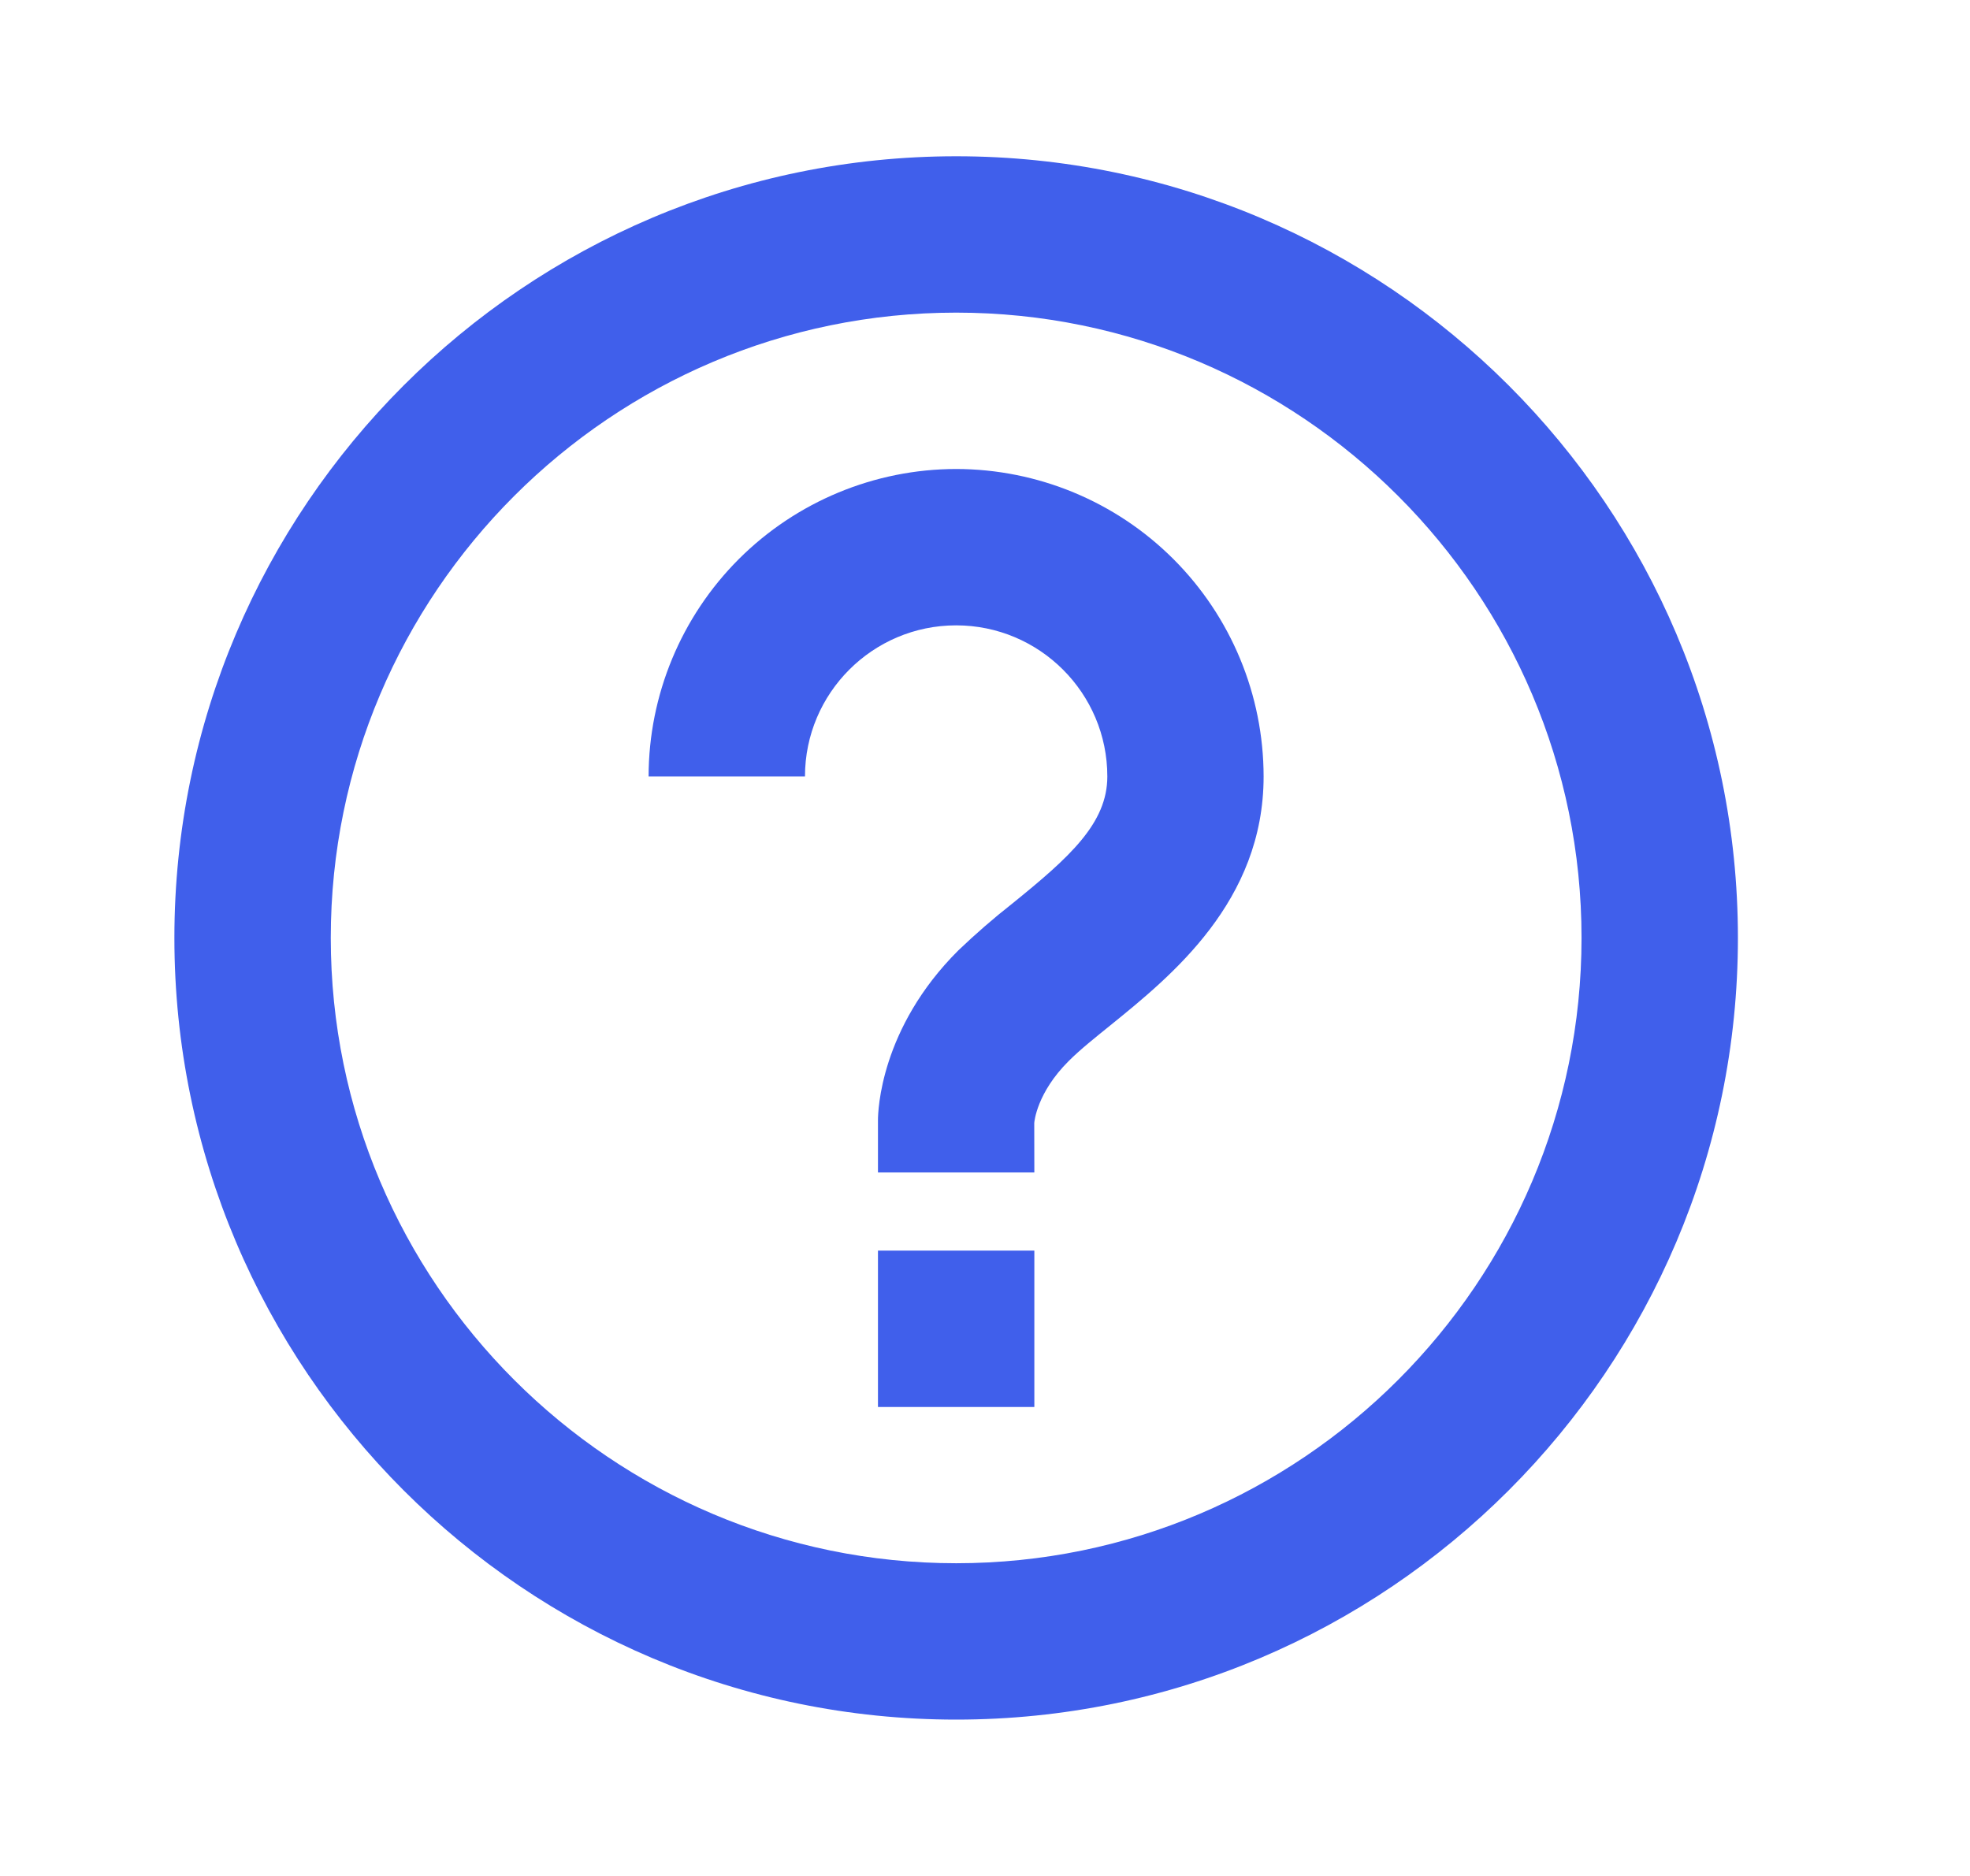 <svg width="21" height="20" viewBox="0 0 21 20" fill="none" xmlns="http://www.w3.org/2000/svg">
<path d="M10.192 5C9.323 5.001 8.49 5.347 7.875 5.961C7.261 6.576 6.915 7.409 6.914 8.278H8.581C8.581 7.389 9.304 6.667 10.192 6.667C11.081 6.667 11.804 7.389 11.804 8.278C11.804 8.777 11.403 9.138 10.791 9.633C10.591 9.79 10.399 9.957 10.215 10.133C9.383 10.963 9.359 11.846 9.359 11.944V12.5H11.026L11.025 11.973C11.026 11.959 11.052 11.651 11.392 11.312C11.517 11.187 11.675 11.062 11.838 10.93C12.487 10.404 13.47 9.61 13.47 8.278C13.469 7.409 13.124 6.576 12.509 5.961C11.895 5.347 11.062 5.001 10.192 5ZM9.359 13.333H11.026V15H9.359V13.333Z" fill="#405FEB"/>
<path d="M10.193 1.666C5.598 1.666 1.859 5.404 1.859 9.999C1.859 14.594 5.598 18.333 10.193 18.333C14.788 18.333 18.526 14.594 18.526 9.999C18.526 5.404 14.788 1.666 10.193 1.666ZM10.193 16.666C6.517 16.666 3.526 13.675 3.526 9.999C3.526 6.324 6.517 3.333 10.193 3.333C13.868 3.333 16.859 6.324 16.859 9.999C16.859 13.675 13.868 16.666 10.193 16.666Z" fill="#405FEB"/>
</svg>
